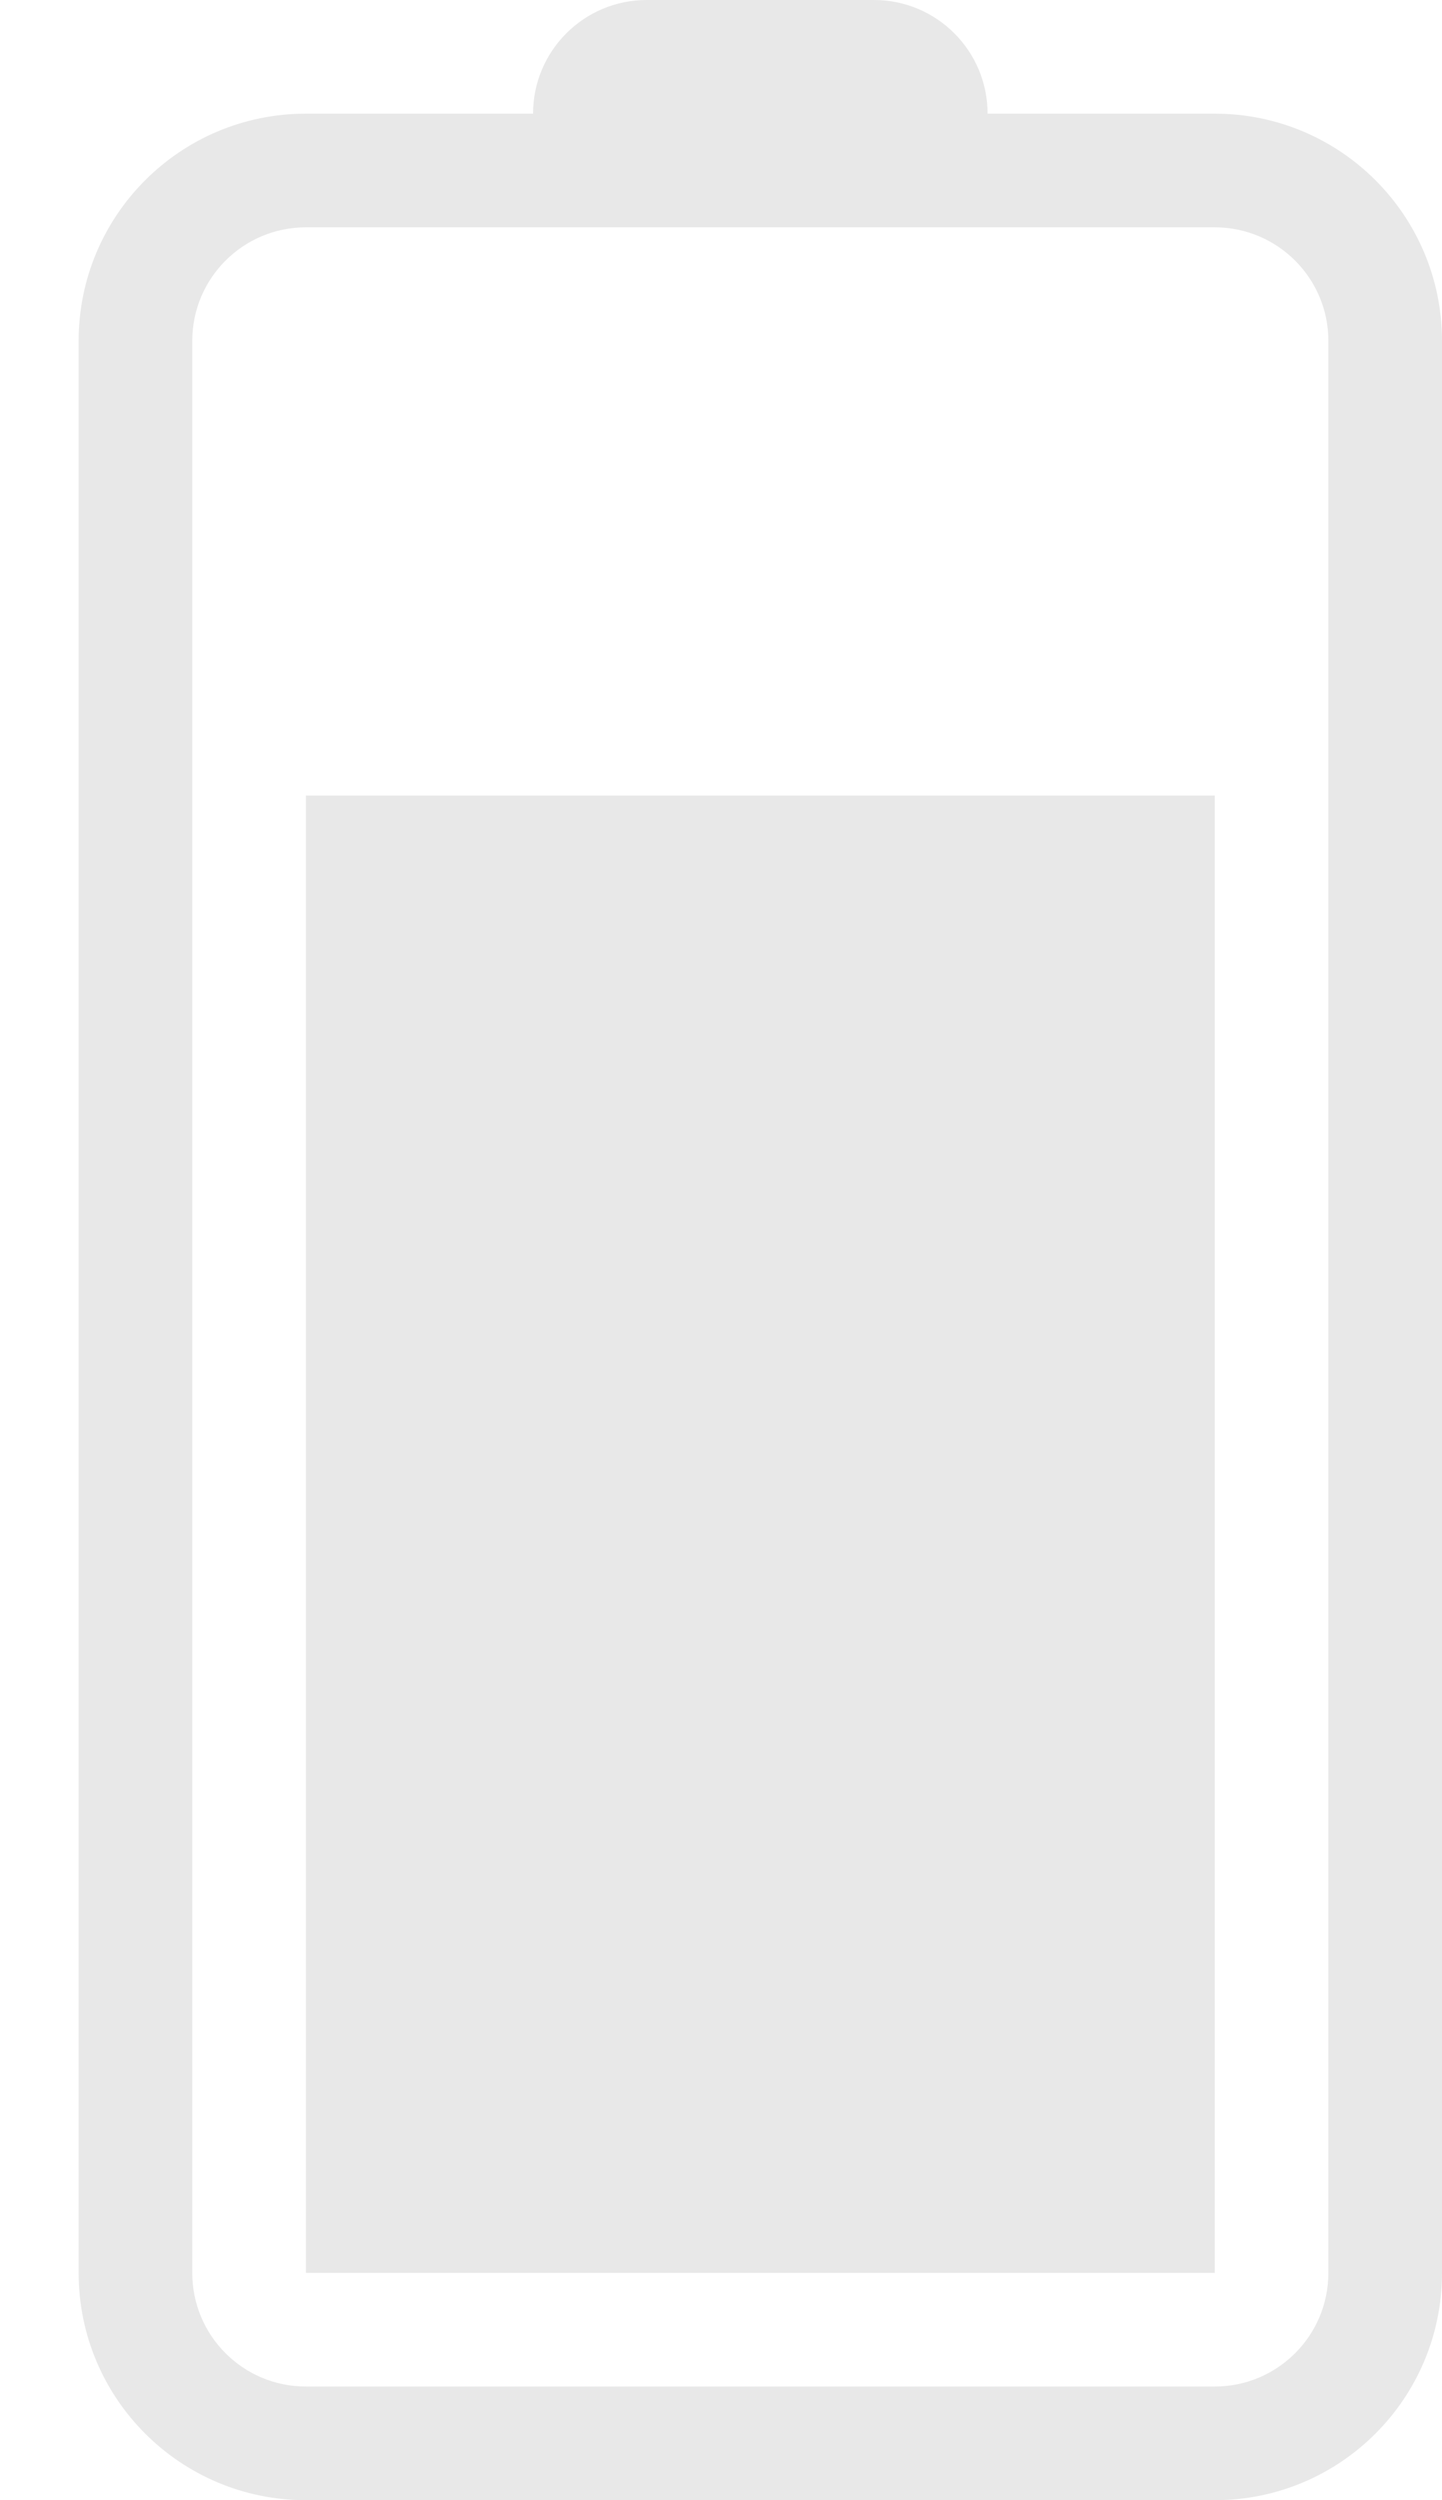 <svg width="15" height="26" viewBox="0 0 15 26" fill="none" xmlns="http://www.w3.org/2000/svg">
<path d="M3.182 8.273L3.182 23.636L12.636 23.636L12.636 8.273L3.182 8.273Z" fill="#E8E8E8"/>
<path d="M5.545 1.182L3.182 1.182C1.876 1.182 0.818 2.24 0.818 3.545L0.818 23.636C0.818 24.942 1.876 26 3.182 26L12.636 26C13.942 26 15 24.942 15 23.636L15 3.545C15 2.24 13.942 1.182 12.636 1.182L10.273 1.182C10.273 0.529 9.744 -3.90141e-07 9.091 -3.61611e-07L6.727 -2.58294e-07C6.075 -5.17282e-05 5.545 0.529 5.545 1.182ZM6.727 2.364L12.636 2.364C13.289 2.364 13.818 2.893 13.818 3.545L13.818 23.636C13.818 24.289 13.289 24.818 12.636 24.818L3.182 24.818C2.529 24.818 2 24.289 2 23.636L2 3.545C2 2.893 2.529 2.364 3.182 2.364L6.727 2.364Z" fill="#E8E8E8"/>
</svg>
